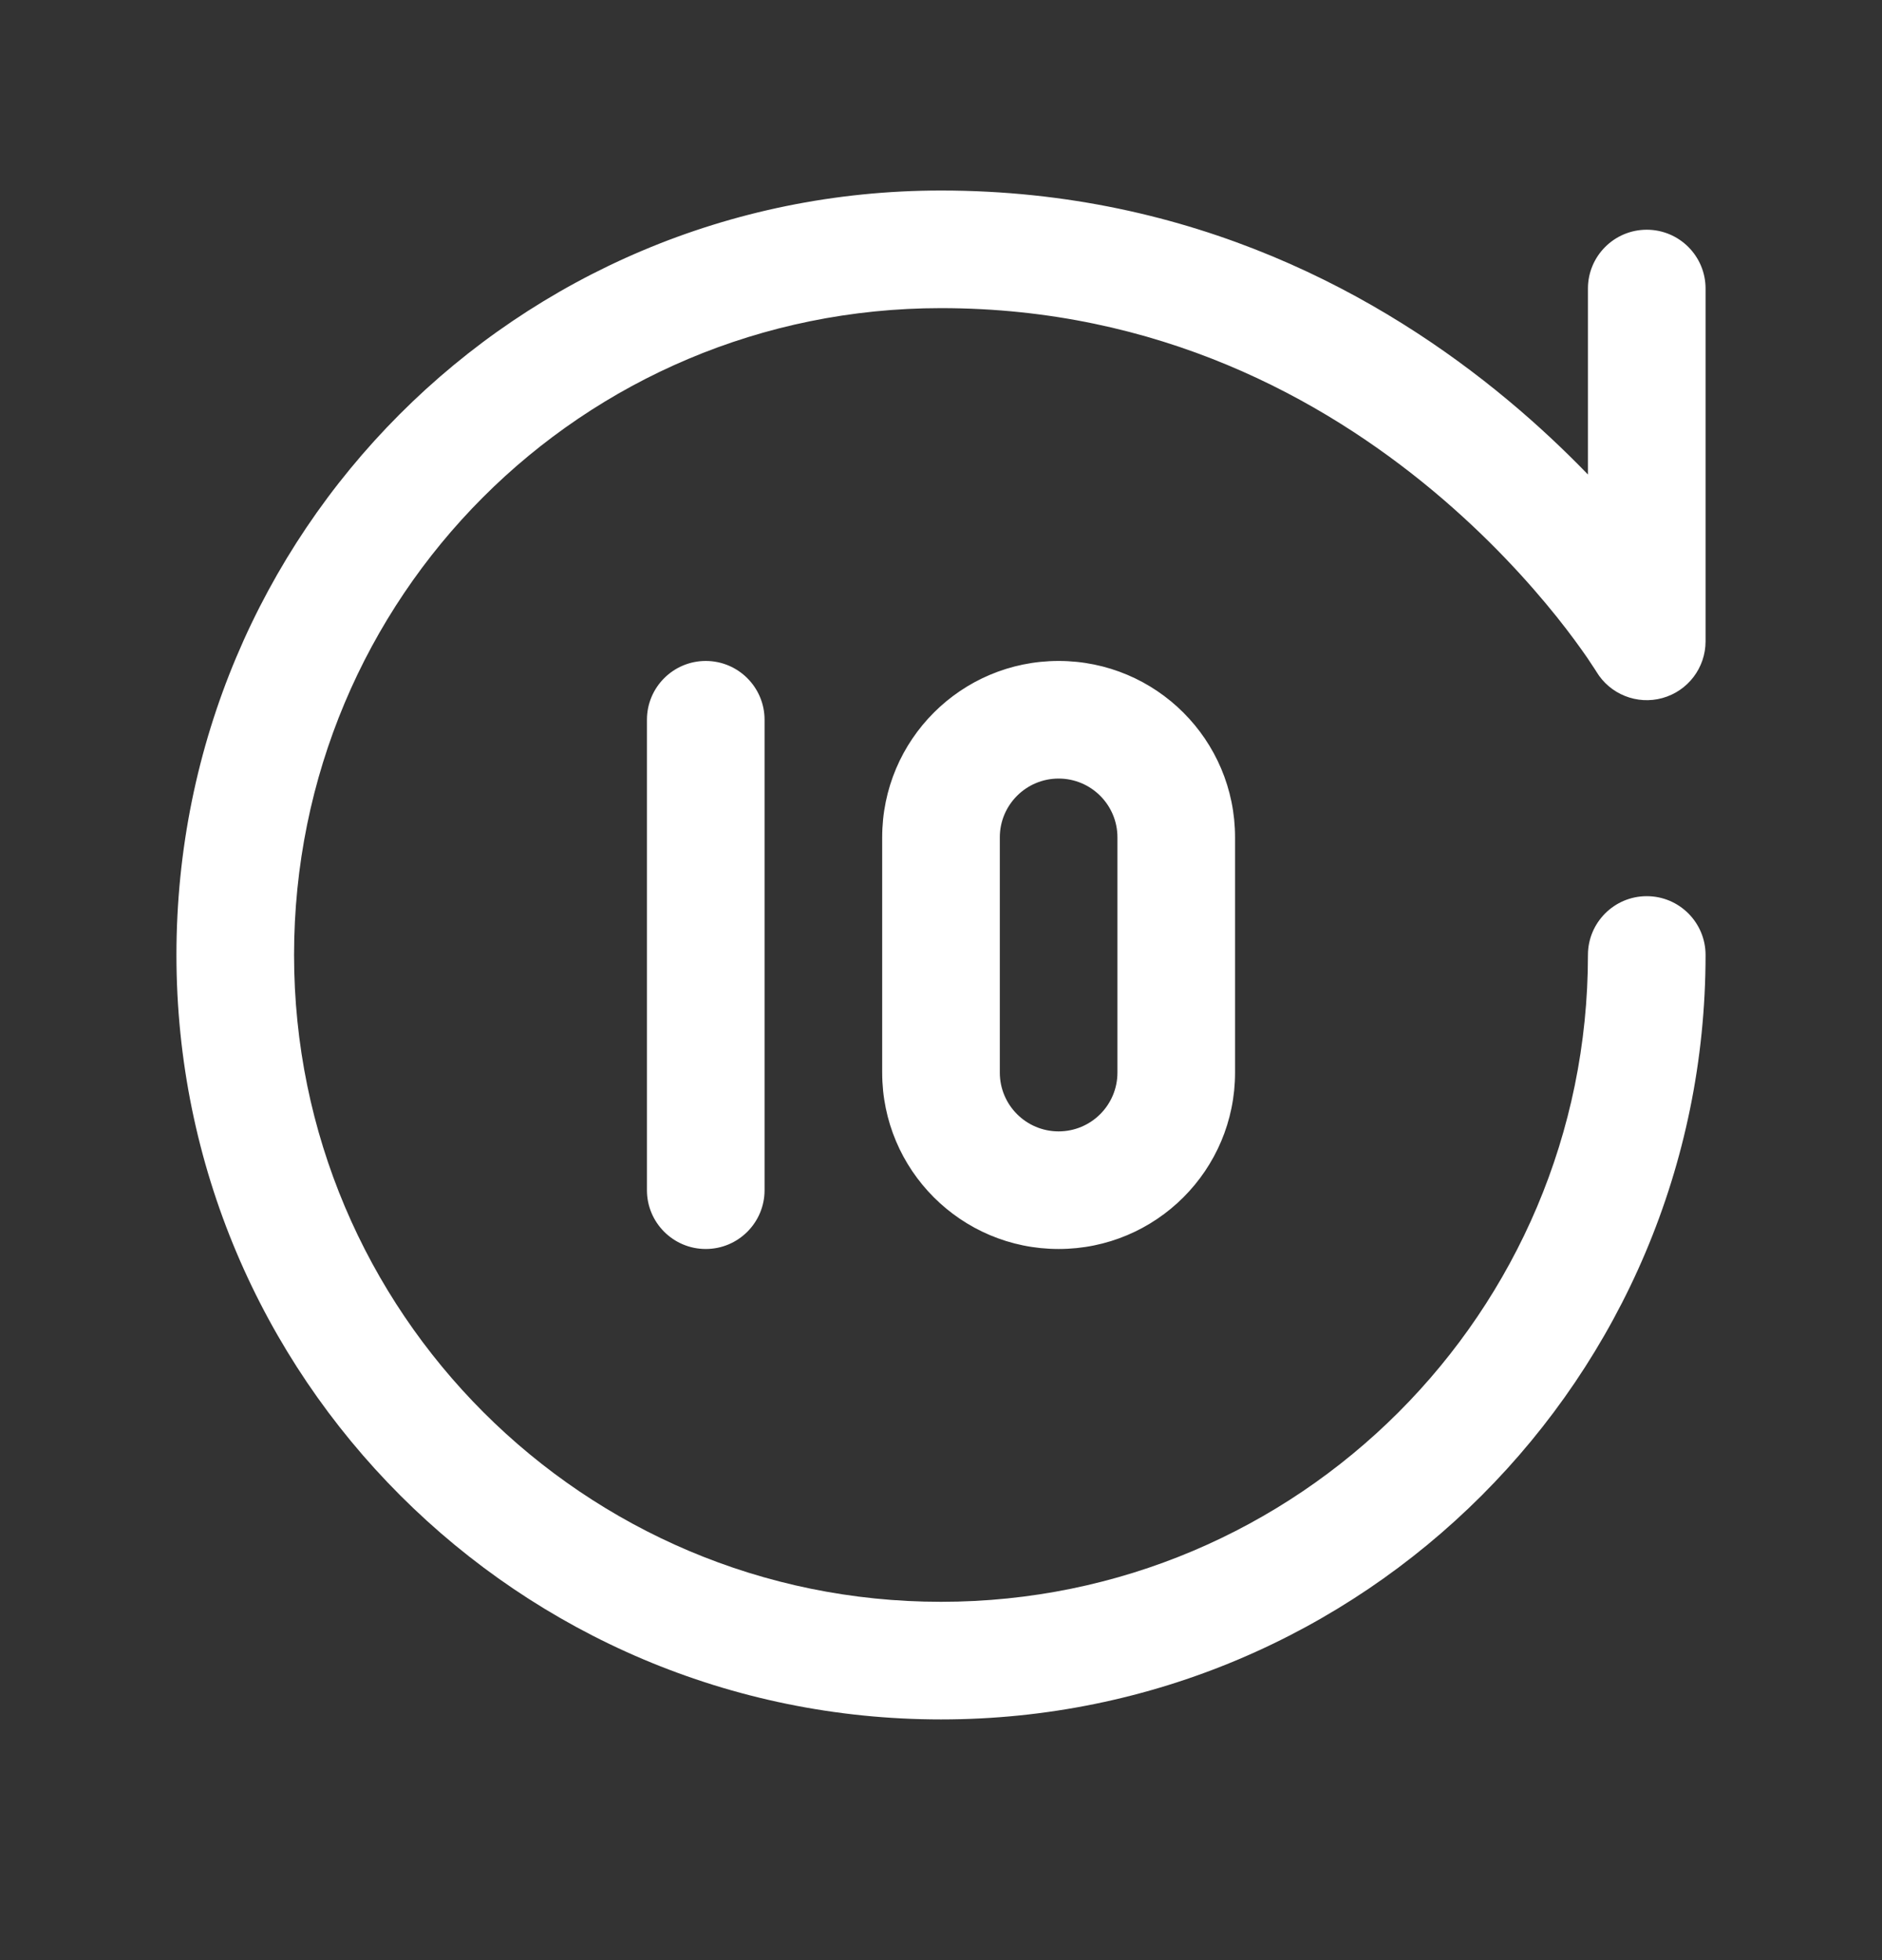 <svg width="24" height="25" viewBox="0 0 24 25" fill="none" xmlns="http://www.w3.org/2000/svg">
<rect x="0" y="0" width="24" height="25" fill="#333333" stroke="none"/>
<path fill-rule="evenodd" clip-rule="evenodd" d="M2.25 12.18C2.25 6.797 6.584 2.43 12 2.43C15.223 2.43 17.637 3.776 19.23 5.104C19.617 5.426 19.957 5.749 20.25 6.052V3.68C20.25 3.266 20.586 2.93 21 2.93C21.414 2.93 21.75 3.266 21.75 3.68V8.18C21.75 8.517 21.525 8.813 21.2 8.903C20.876 8.993 20.531 8.855 20.358 8.567L20.358 8.567L20.357 8.567L20.357 8.566L20.357 8.566L20.354 8.56C20.35 8.554 20.343 8.543 20.333 8.528C20.314 8.498 20.283 8.451 20.241 8.389C20.156 8.266 20.027 8.086 19.852 7.867C19.501 7.429 18.974 6.843 18.27 6.256C16.863 5.084 14.777 3.93 12 3.93C7.416 3.93 3.75 7.622 3.75 12.18C3.75 16.736 7.444 20.43 12 20.43C16.556 20.43 20.25 16.736 20.25 12.18C20.25 11.766 20.586 11.43 21 11.43C21.414 11.43 21.75 11.766 21.75 12.18C21.75 17.565 17.385 21.93 12 21.93C6.615 21.93 2.25 17.565 2.25 12.18ZM9 8.43C9.414 8.43 9.75 8.766 9.75 9.18V15.18C9.75 15.594 9.414 15.93 9 15.93C8.586 15.93 8.25 15.594 8.25 15.18V9.18C8.25 8.766 8.586 8.43 9 8.43ZM13.5 8.43C12.257 8.43 11.25 9.437 11.25 10.68V13.68C11.25 14.923 12.257 15.93 13.5 15.93C14.743 15.93 15.75 14.923 15.75 13.68V10.68C15.75 9.437 14.743 8.43 13.5 8.43ZM12.75 10.68C12.75 10.266 13.086 9.93 13.5 9.93C13.914 9.93 14.25 10.266 14.25 10.68V13.68C14.25 14.094 13.914 14.43 13.5 14.43C13.086 14.43 12.75 14.094 12.75 13.68V10.68Z" fill="white"/>
</svg>
